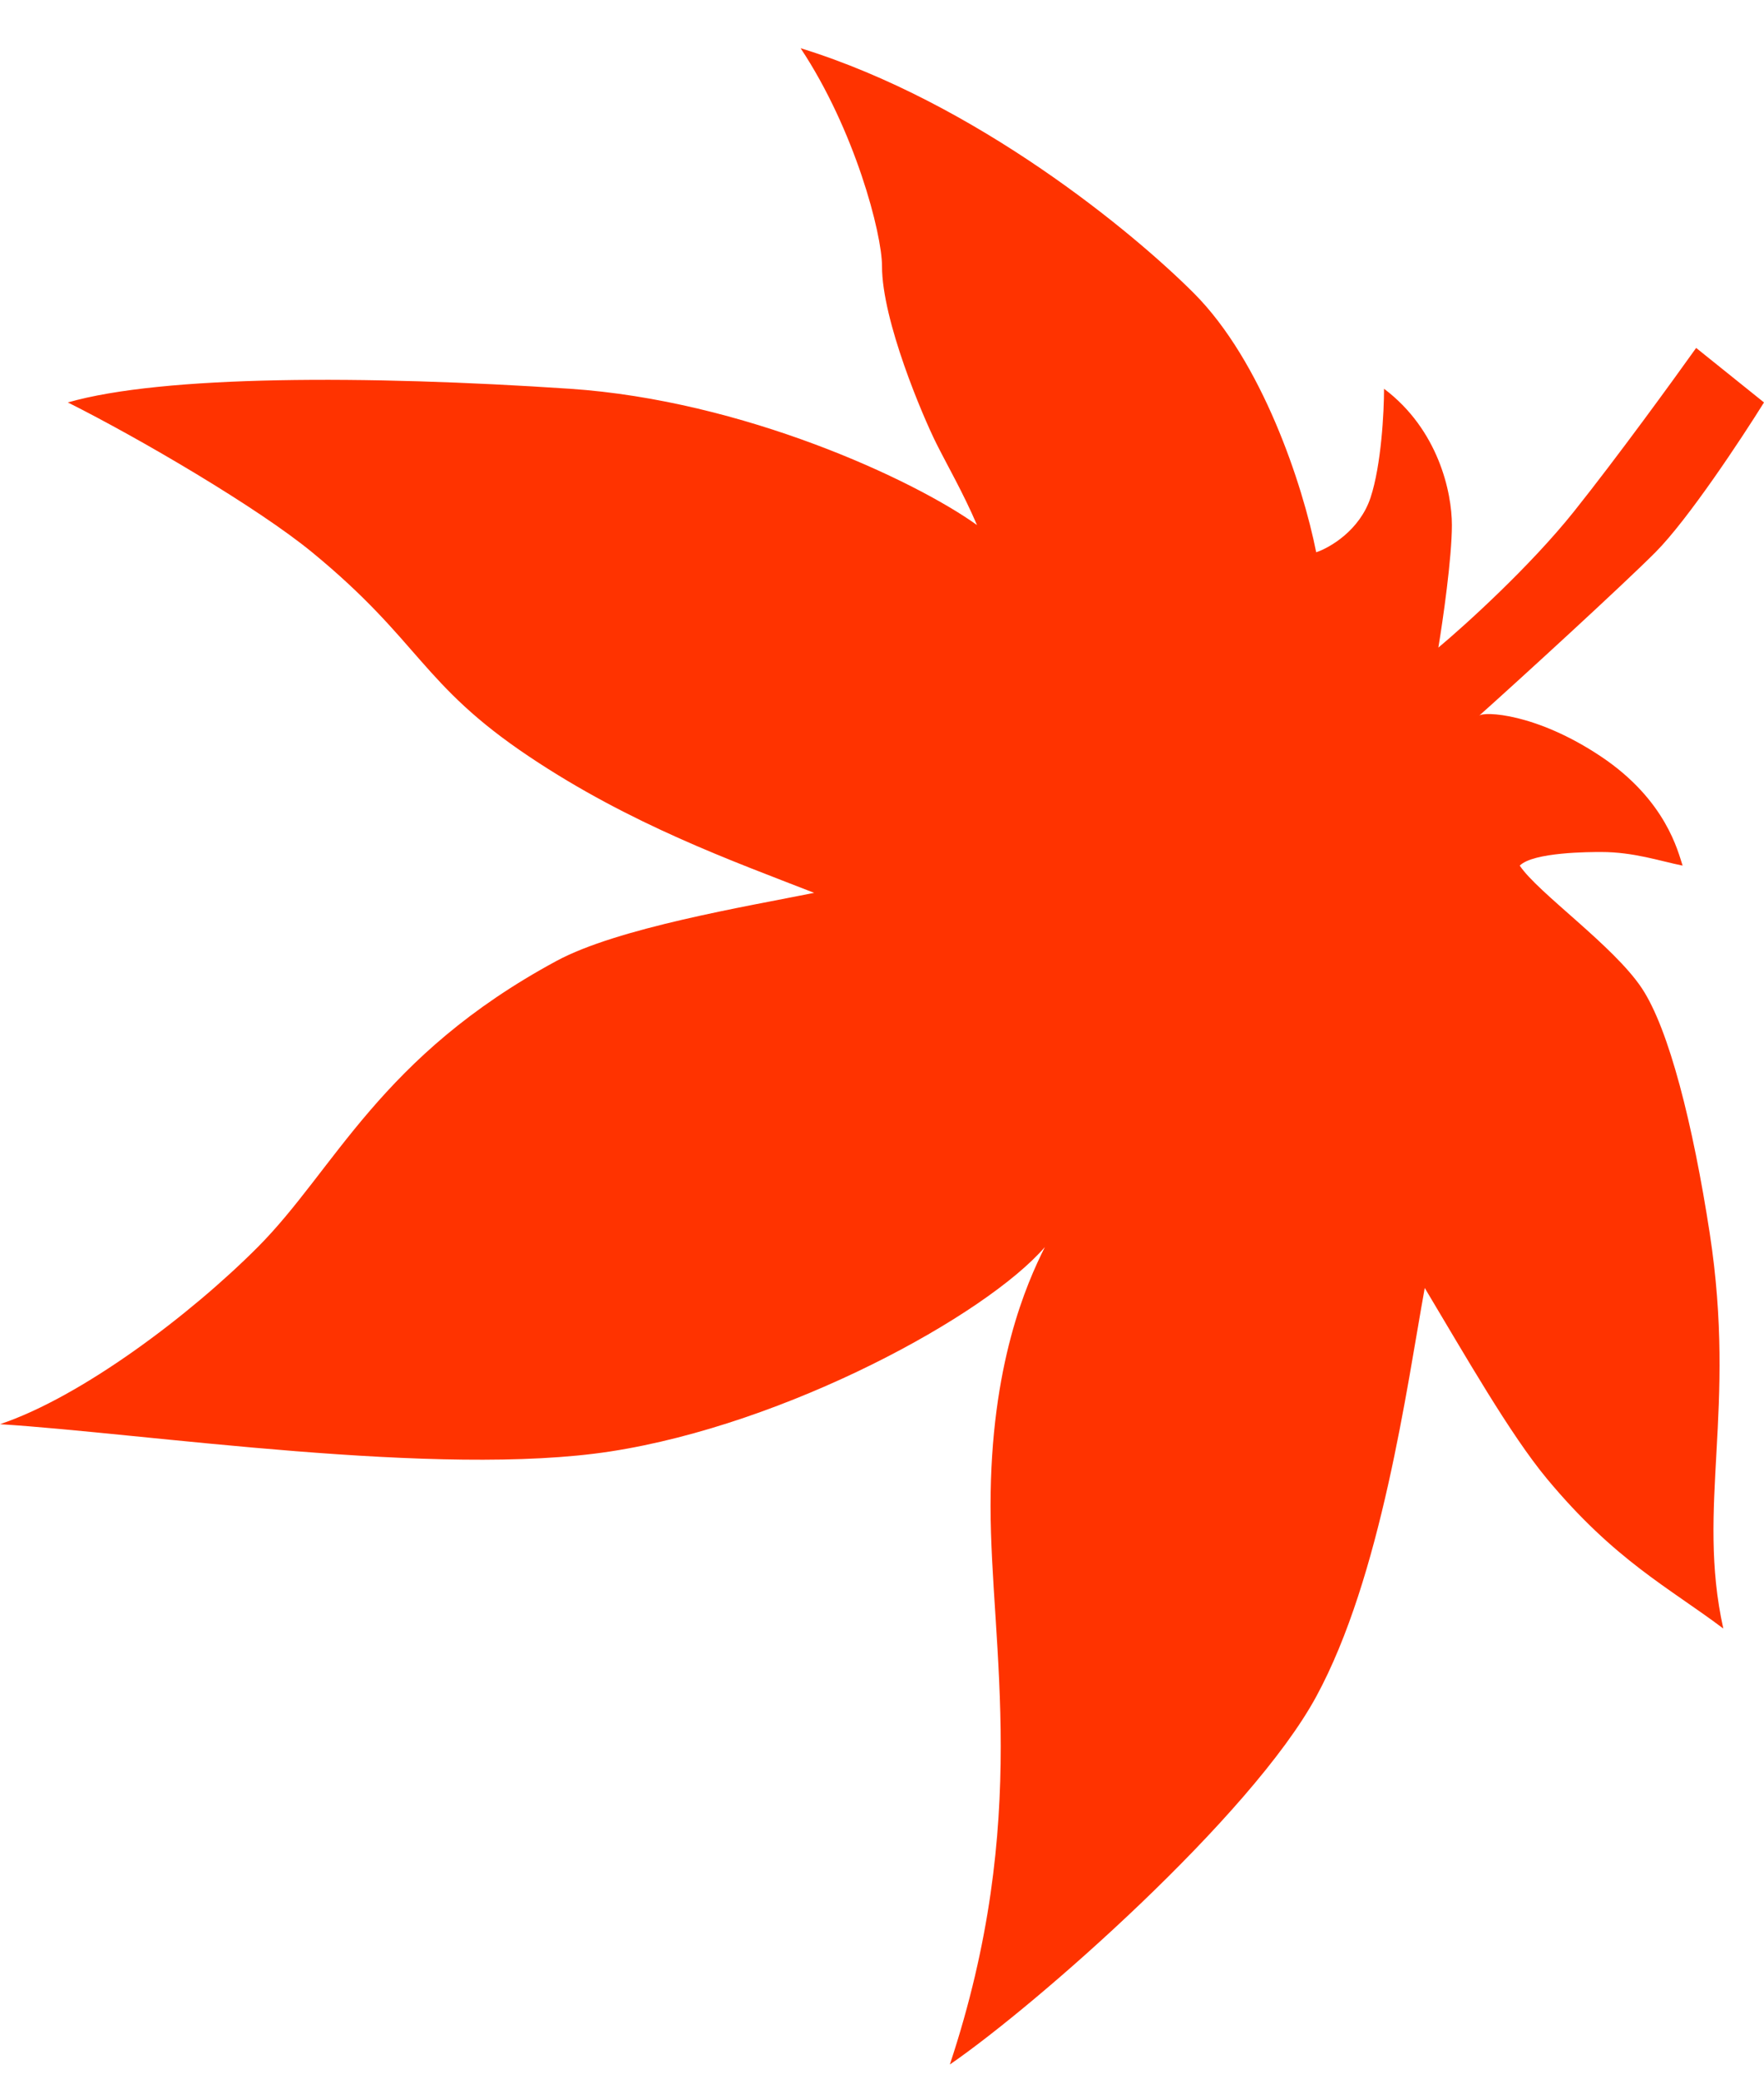 <svg width="28" height="33" viewBox="0 0 28 33" fill="none" xmlns="http://www.w3.org/2000/svg">
<path d="M9.692 23.035C6.967 23.456 2.297 22.747 0 22.603C1.292 22.17 3.015 20.873 4.092 19.792C5.32 18.559 6.031 16.765 8.831 15.252C9.802 14.726 11.846 14.387 12.923 14.17C11.631 13.666 10.015 13.089 8.4 12.008C6.677 10.855 6.677 10.18 4.954 8.765C4.092 8.057 2.226 6.963 1.077 6.387C2.585 5.954 5.815 5.954 9.046 6.17C11.797 6.355 14.503 7.612 15.508 8.333C15.292 7.828 15.034 7.381 14.861 7.035C14.646 6.603 14 5.089 14 4.224C14 3.706 13.569 2.062 12.708 0.765C15.508 1.63 18.002 3.702 18.954 4.657C20.031 5.738 20.677 7.684 20.892 8.765C21.108 8.693 21.581 8.419 21.754 7.9C21.926 7.381 21.969 6.531 21.969 6.17C22.831 6.819 23.046 7.814 23.046 8.333C23.046 8.851 22.903 9.846 22.831 10.278C23.262 9.918 24.295 8.981 24.985 8.116C25.674 7.252 26.564 6.026 26.923 5.522L28 6.387C27.641 6.963 26.794 8.246 26.277 8.765C25.76 9.284 24.123 10.783 23.477 11.36C23.549 11.287 24.381 11.316 25.415 12.008C26.449 12.7 26.636 13.522 26.708 13.738C26.349 13.666 25.935 13.522 25.415 13.522C25.243 13.522 24.338 13.522 24.123 13.738C24.41 14.17 25.613 15.009 26.061 15.684C26.492 16.333 26.873 17.846 27.139 19.576C27.569 22.387 26.923 23.9 27.354 25.846C26.492 25.197 25.631 24.765 24.554 23.468C23.969 22.763 23.262 21.522 22.615 20.441C22.328 22.026 21.926 25.024 20.892 26.927C19.858 28.83 16.441 31.828 15.077 32.765C16.369 28.873 15.723 26.149 15.723 23.9C15.723 21.651 16.297 20.369 16.585 19.792C15.651 20.873 12.492 22.603 9.692 23.035Z" fill="#FF3300"/>
</svg>
